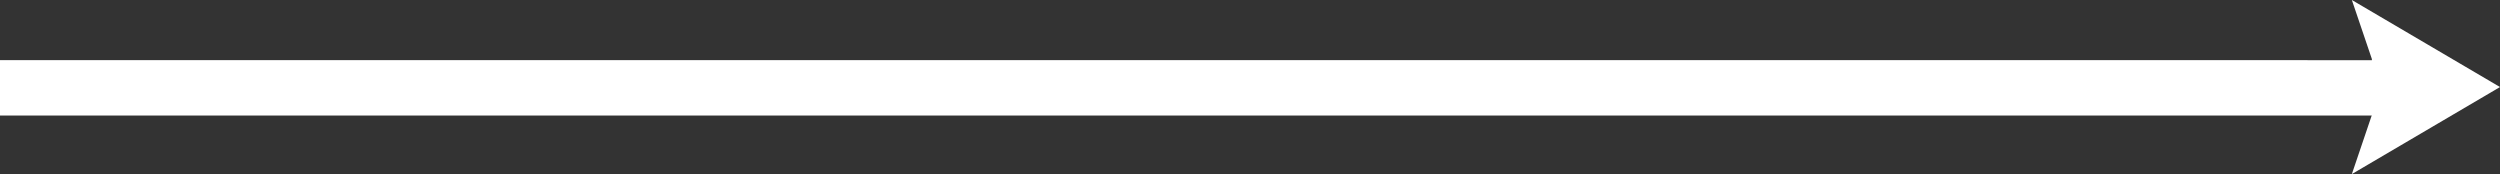 <?xml version="1.0" encoding="UTF-8"?>
<svg id="Layer_1" xmlns="http://www.w3.org/2000/svg" version="1.1" viewBox="0 0 675 47">
  <rect x="0" y="0" width="675" height="47" fill="#333333" stroke="none"/>
  <!-- Generator: Adobe Illustrator 29.5.1, SVG Export Plug-In . SVG Version: 2.1.0 Build 141)  -->
  <defs>
    <style>
      .st0 {
        fill: none;
        stroke: #fff;
        stroke-miterlimit: 10;
        stroke-width: 14.95px;
      }

      .st1 {
        fill: #fff;
      }
    </style>
  </defs>
  <g id="layer_15-white_arrow">
    <polygon class="st1" points="640.48 30.83 635 47 675 23.5 635 0 640.41 15.95 640.48 30.83"/>
  </g>
  <line class="st0" x1="0" y1="23.71" x2="647" y2="23.72"/>
</svg>